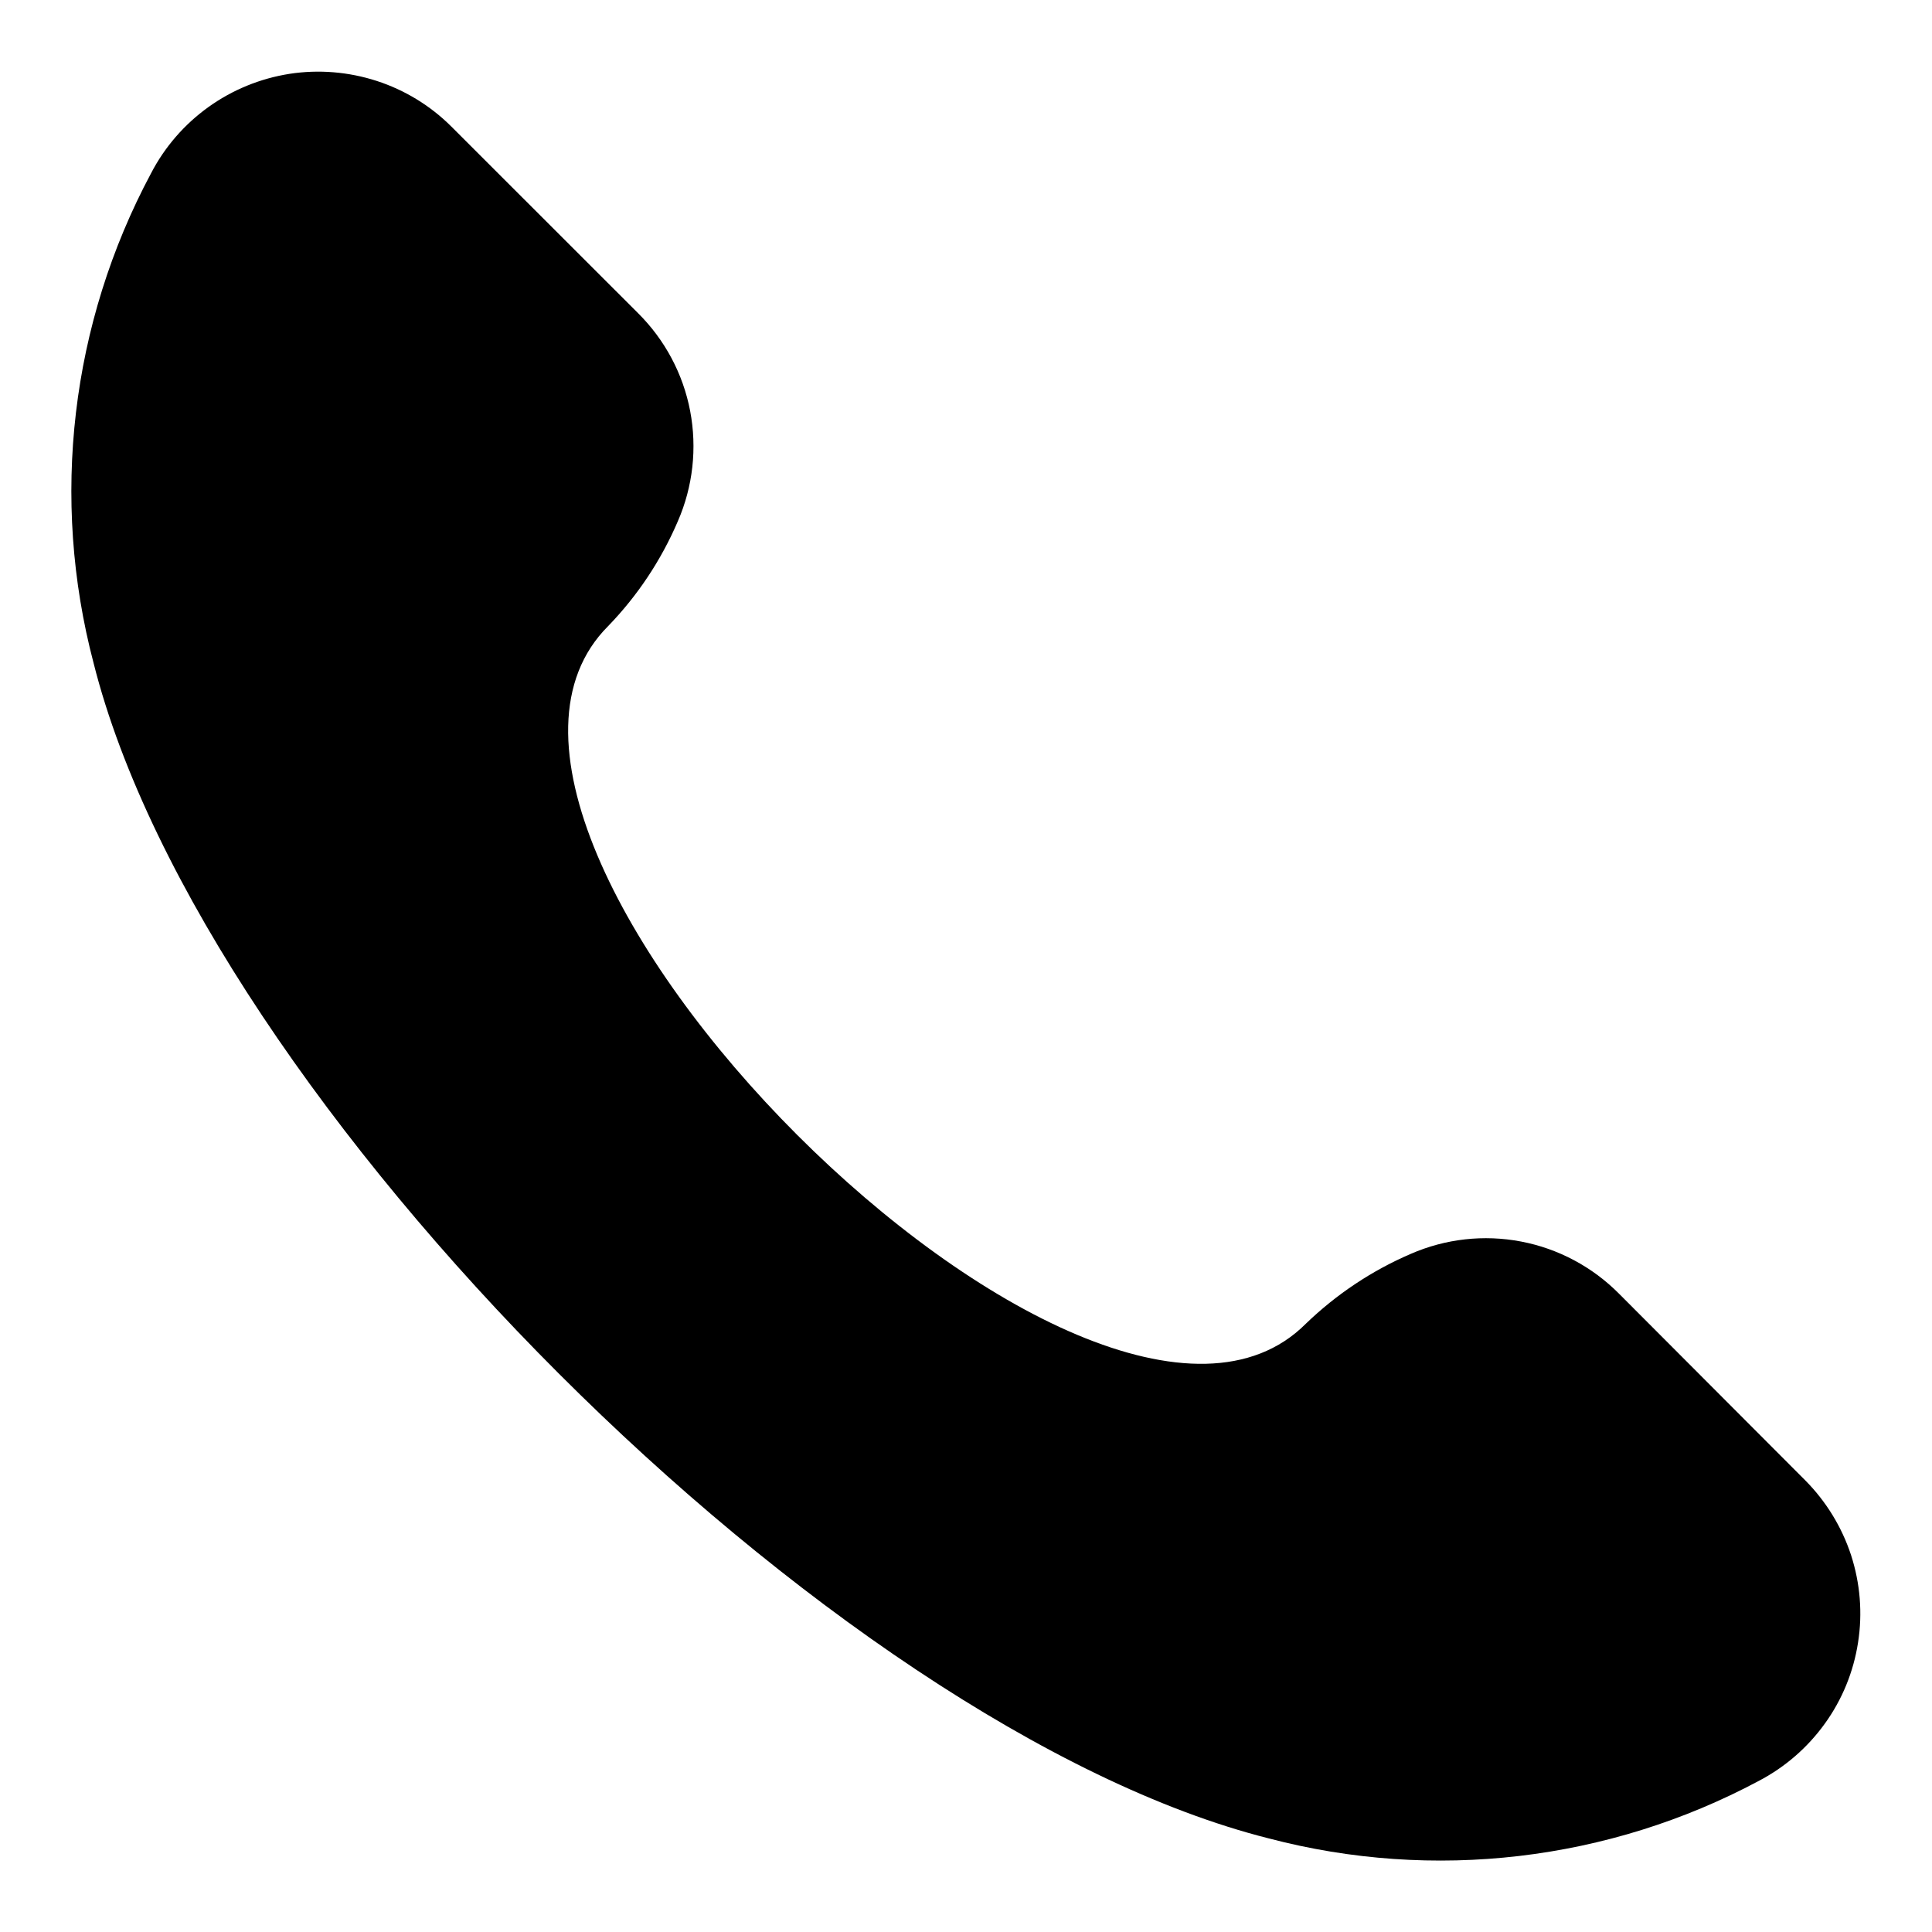 <svg width="18" height="18" viewBox="0 0 18 18"  xmlns="http://www.w3.org/2000/svg">
<path d="M16.82 13.793C17.014 13.989 17.16 14.227 17.246 14.489C17.331 14.752 17.354 15.03 17.311 15.303C17.269 15.576 17.163 15.835 17.002 16.058C16.841 16.282 16.63 16.465 16.385 16.593C14.986 17.34 13.355 17.531 11.821 17.128C7.75 16.102 1.897 10.25 0.872 6.178C0.468 4.644 0.659 3.014 1.407 1.615C1.534 1.37 1.717 1.159 1.941 0.998C2.165 0.837 2.424 0.731 2.697 0.688C2.969 0.646 3.248 0.669 3.51 0.754C3.772 0.839 4.011 0.985 4.206 1.18L5.944 2.917C6.194 3.165 6.364 3.483 6.43 3.829C6.496 4.175 6.456 4.534 6.315 4.857C6.16 5.219 5.94 5.55 5.666 5.833C3.68 7.82 10.181 14.321 12.166 12.333C12.45 12.059 12.781 11.838 13.144 11.682C13.467 11.541 13.825 11.501 14.171 11.567C14.518 11.633 14.836 11.803 15.084 12.053L16.82 13.793Z" fill="currentColor"/>
</svg>
